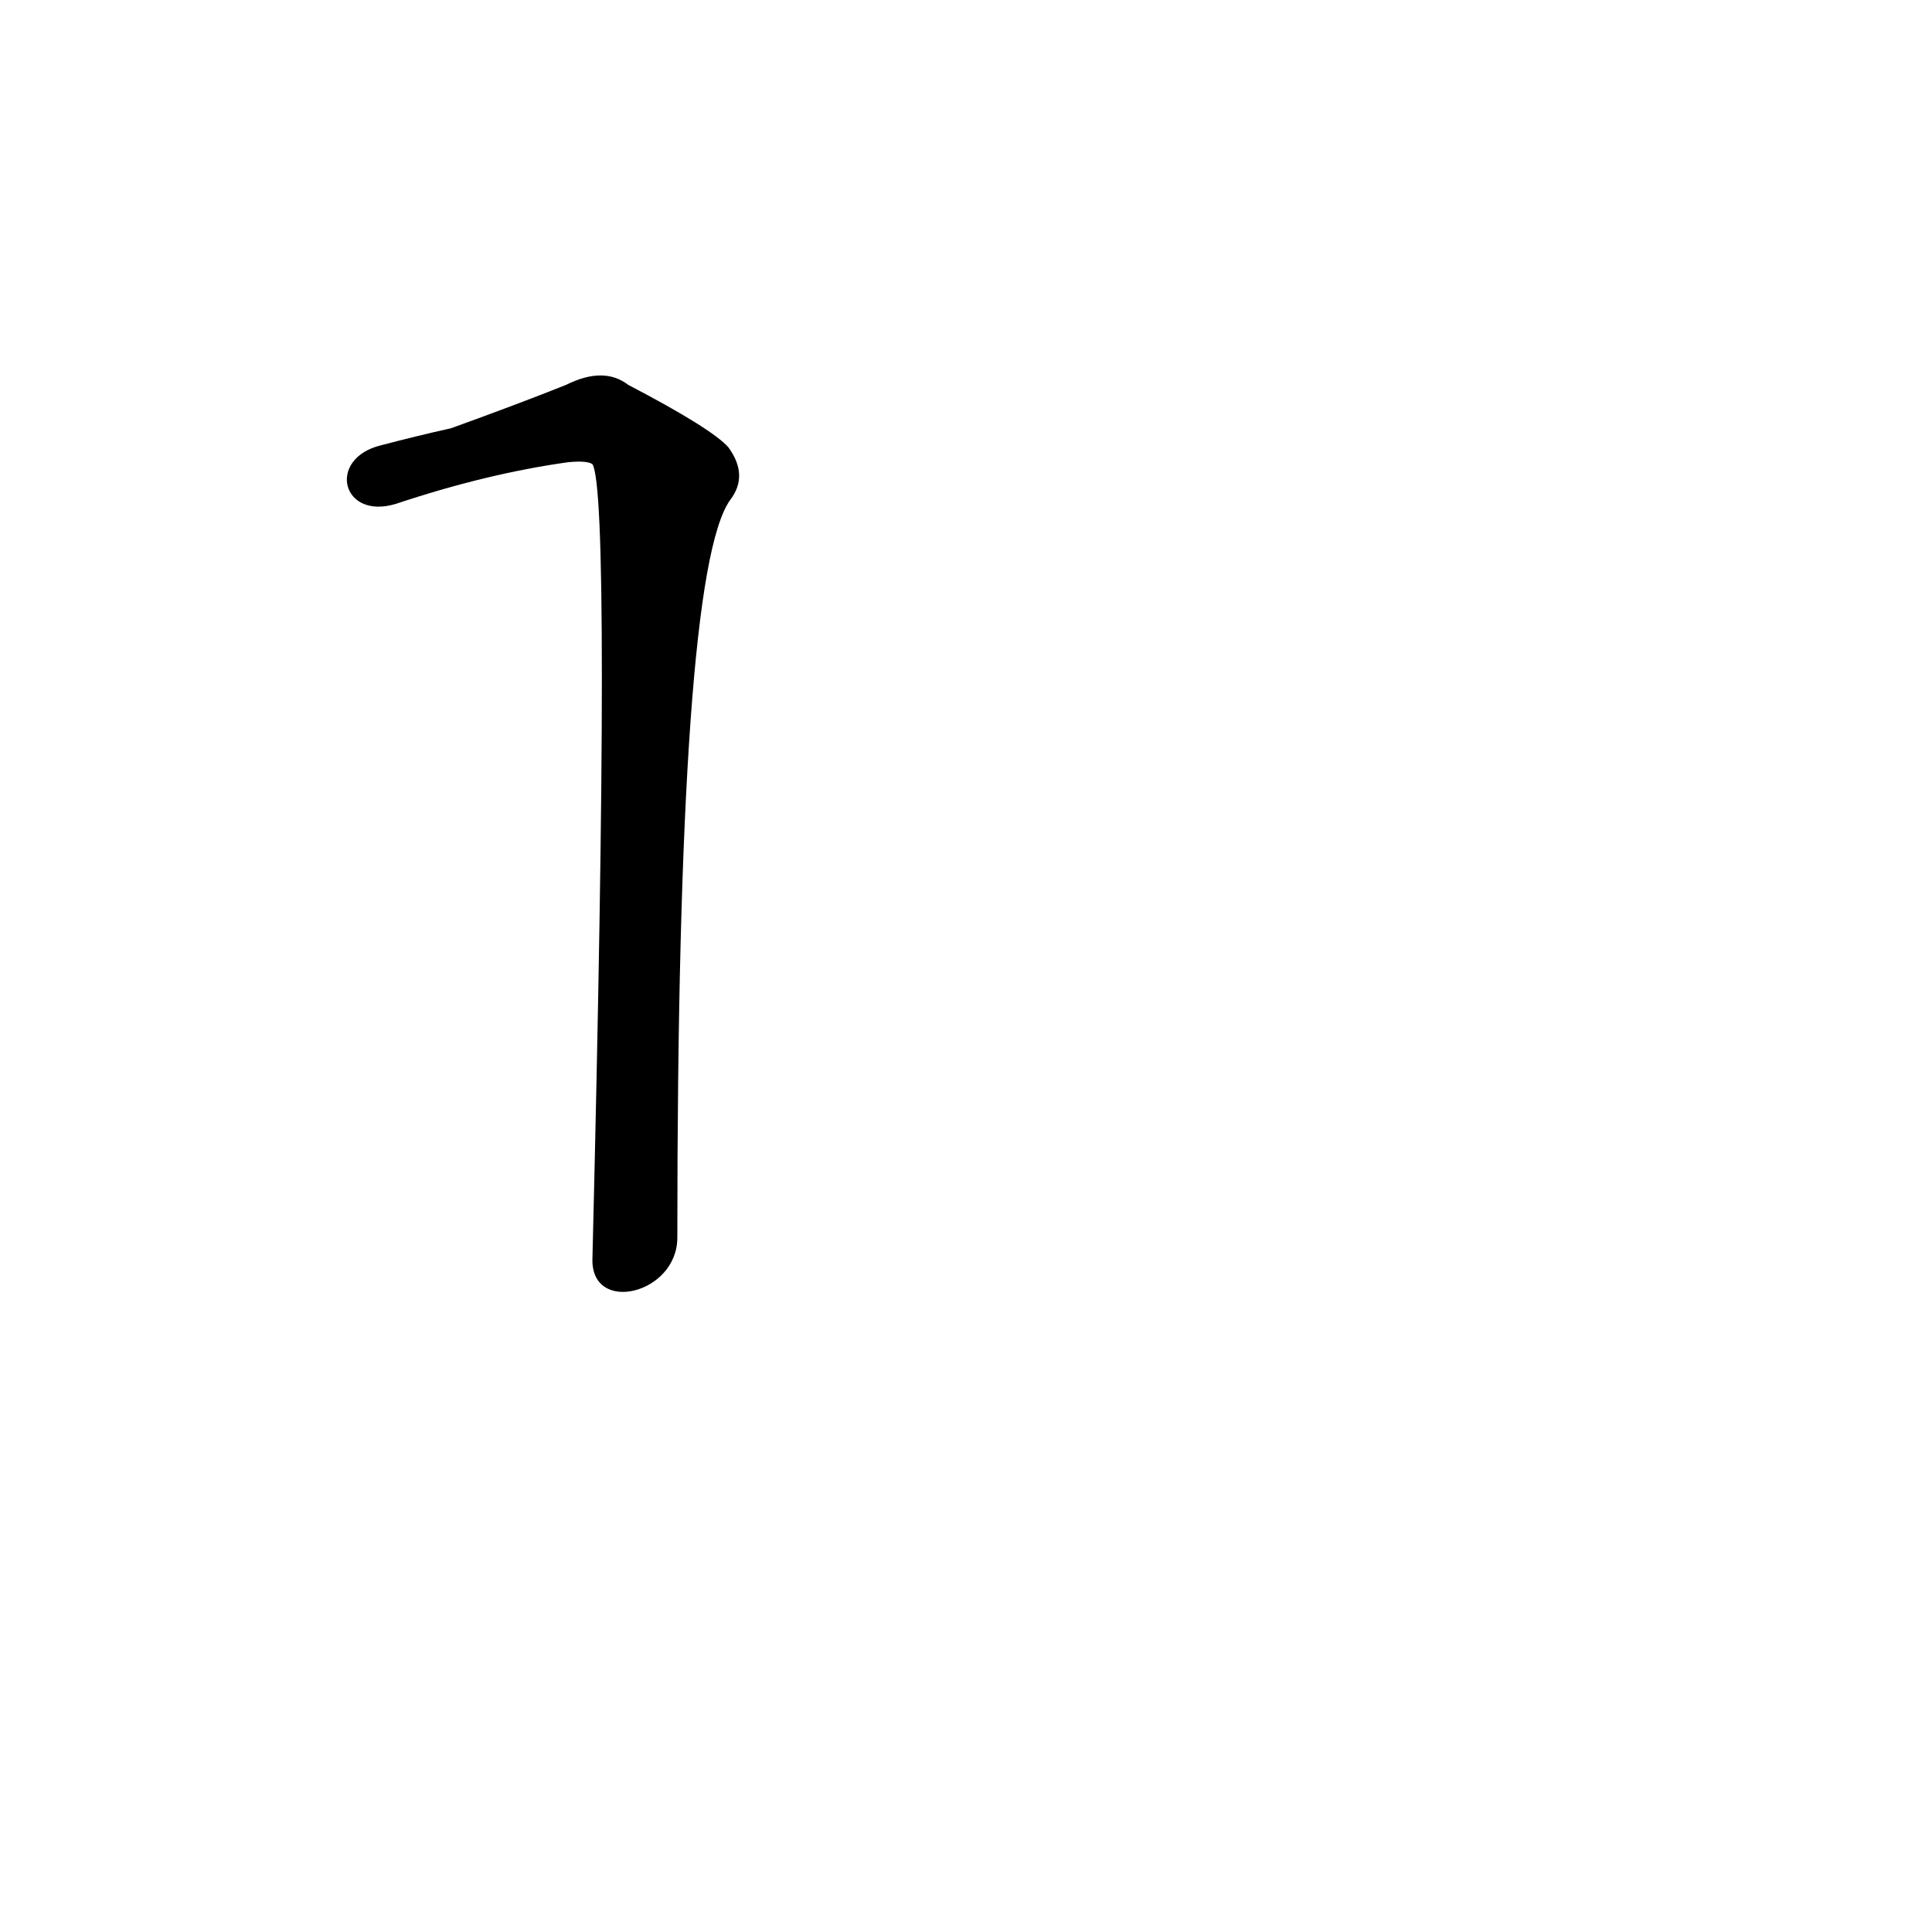 <?xml version='1.0' encoding='utf-8'?>
<svg xmlns="http://www.w3.org/2000/svg" version="1.1" viewBox="0 0 1024 1024"><g transform="scale(1, -1) translate(0, -900)"><path d="M 359 244 Q 359 596 387 635 Q 397 648 386 663 Q 377 673 333 696 Q 320 706 300 696 Q 275 686 239 673 Q 221 669 202 664 C 173 657 181 624 210 633 Q 258 649 301 655 Q 311 656 314 654 Q 324 638 314 233 C 313 203 359 214 359 244 Z" fill="black" /></g></svg>